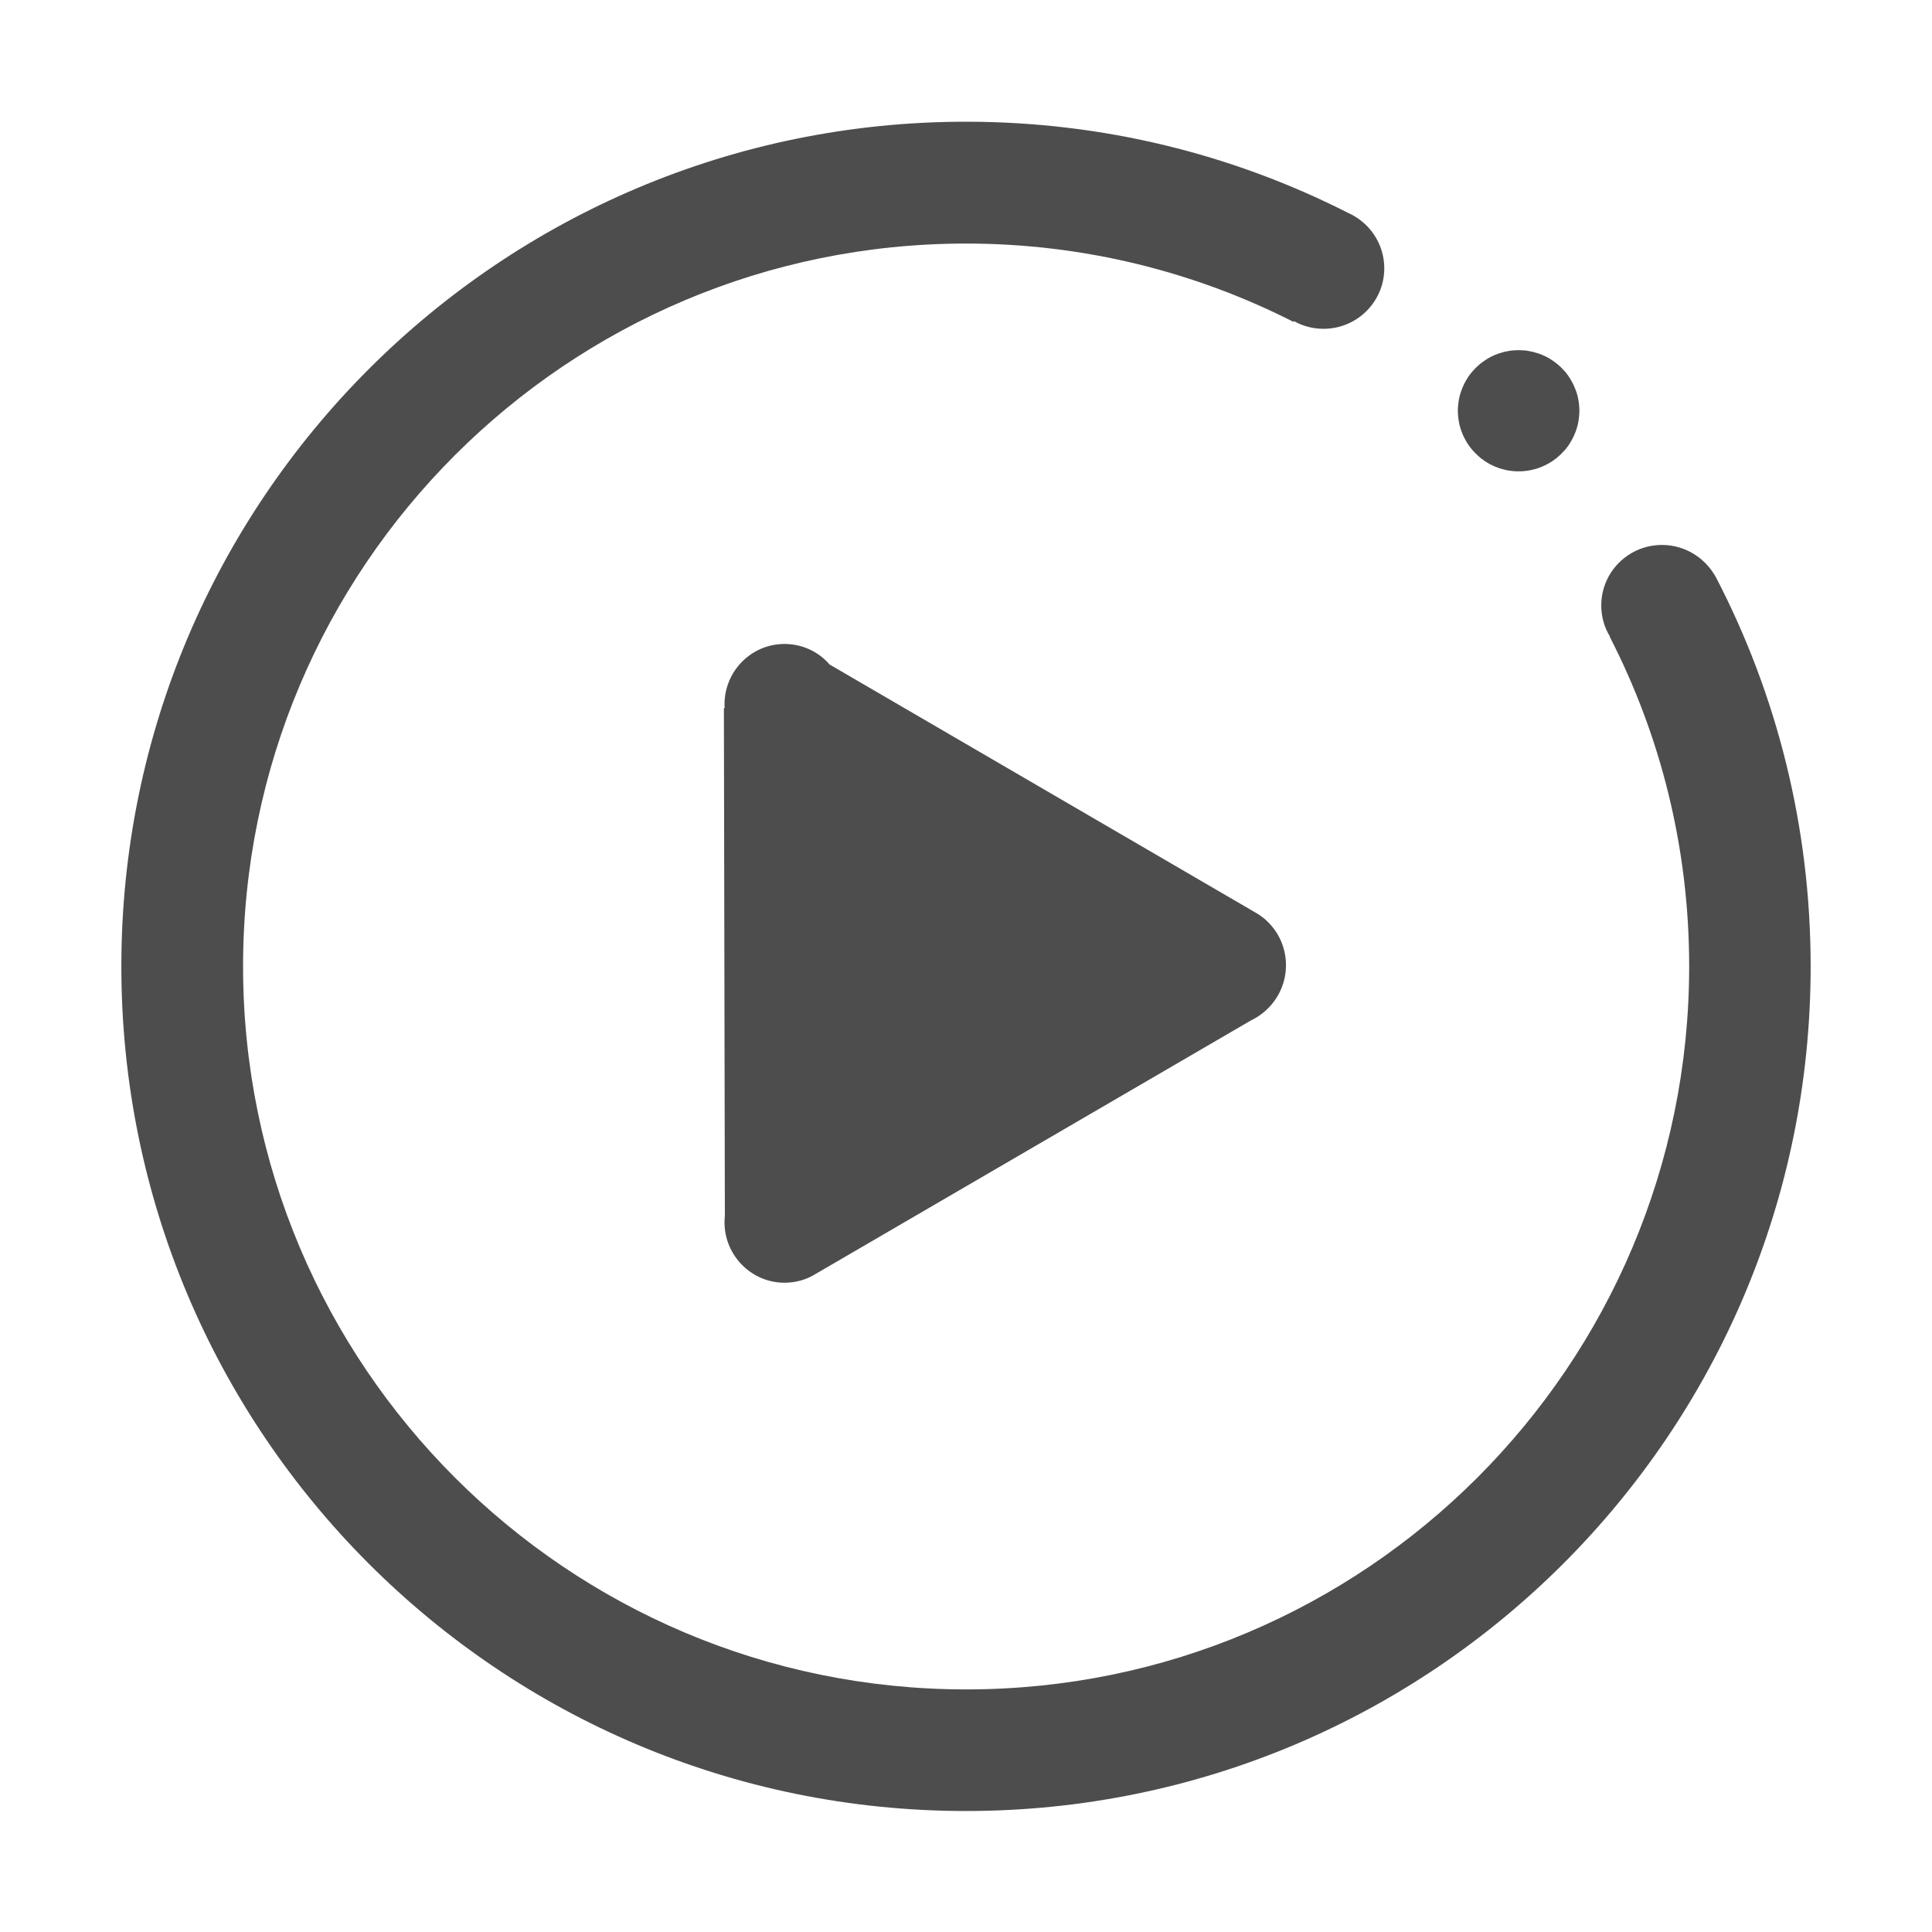 <svg xmlns="http://www.w3.org/2000/svg" xmlns:xlink="http://www.w3.org/1999/xlink" width="16" height="16" viewBox="0 0 16 16" fill="none">
<path d="M12.073 3.402C12.073 3.41 12.074 3.418 12.074 3.426C12.075 3.434 12.075 3.443 12.076 3.451C12.077 3.459 12.078 3.467 12.079 3.475C12.08 3.483 12.082 3.491 12.083 3.499C12.085 3.507 12.086 3.515 12.088 3.523C12.091 3.531 12.093 3.539 12.095 3.547C12.098 3.555 12.1 3.563 12.103 3.571C12.106 3.578 12.109 3.586 12.112 3.594C12.115 3.601 12.118 3.609 12.122 3.616C12.125 3.623 12.129 3.631 12.133 3.638C12.137 3.645 12.141 3.652 12.145 3.659C12.149 3.666 12.154 3.673 12.158 3.68C12.163 3.687 12.168 3.694 12.172 3.7C12.177 3.707 12.182 3.713 12.188 3.72C12.193 3.726 12.198 3.732 12.204 3.738C12.209 3.744 12.215 3.75 12.221 3.756C12.227 3.762 12.233 3.768 12.239 3.773C12.245 3.779 12.251 3.784 12.257 3.789C12.264 3.795 12.27 3.8 12.277 3.804C12.284 3.809 12.29 3.814 12.297 3.819C12.304 3.823 12.311 3.828 12.318 3.832C12.325 3.836 12.332 3.84 12.339 3.844C12.347 3.848 12.354 3.851 12.361 3.855C12.369 3.858 12.376 3.862 12.384 3.865C12.392 3.868 12.399 3.871 12.407 3.874C12.415 3.877 12.423 3.879 12.431 3.882C12.438 3.884 12.446 3.886 12.454 3.888C12.462 3.89 12.47 3.892 12.478 3.894C12.486 3.895 12.495 3.897 12.503 3.898C12.511 3.899 12.519 3.9 12.527 3.901C12.536 3.902 12.544 3.902 12.552 3.903C12.56 3.903 12.568 3.903 12.577 3.903C12.585 3.903 12.593 3.903 12.601 3.903C12.61 3.902 12.618 3.902 12.626 3.901C12.634 3.9 12.642 3.899 12.65 3.898C12.659 3.897 12.667 3.895 12.675 3.894C12.683 3.892 12.691 3.89 12.699 3.888C12.707 3.886 12.715 3.884 12.723 3.882C12.73 3.879 12.738 3.877 12.746 3.874C12.754 3.871 12.761 3.868 12.769 3.865C12.777 3.862 12.784 3.858 12.792 3.855C12.799 3.851 12.806 3.848 12.814 3.844C12.821 3.84 12.828 3.836 12.835 3.832C12.842 3.828 12.849 3.823 12.856 3.819C12.863 3.814 12.87 3.809 12.876 3.804C12.883 3.8 12.889 3.795 12.896 3.789C12.902 3.784 12.908 3.779 12.914 3.773C12.921 3.768 12.927 3.762 12.932 3.756C12.938 3.75 12.944 3.744 12.949 3.738C12.955 3.732 12.96 3.726 12.966 3.72C12.971 3.713 12.976 3.707 12.981 3.7C12.986 3.694 12.99 3.687 12.995 3.68C12.999 3.673 13.004 3.666 13.008 3.659C13.012 3.652 13.016 3.645 13.02 3.638C13.024 3.631 13.028 3.623 13.031 3.616C13.035 3.609 13.038 3.601 13.041 3.594C13.044 3.586 13.047 3.578 13.05 3.571C13.053 3.563 13.056 3.555 13.058 3.547C13.06 3.539 13.063 3.531 13.065 3.523C13.067 3.515 13.068 3.507 13.07 3.499C13.072 3.491 13.073 3.483 13.074 3.475C13.075 3.467 13.076 3.459 13.077 3.451C13.078 3.443 13.079 3.434 13.079 3.426C13.079 3.418 13.08 3.41 13.08 3.402C13.08 3.393 13.079 3.385 13.079 3.377C13.079 3.369 13.078 3.361 13.077 3.352C13.076 3.344 13.075 3.336 13.074 3.328C13.073 3.32 13.072 3.312 13.07 3.304C13.068 3.296 13.067 3.288 13.065 3.28C13.063 3.272 13.06 3.264 13.058 3.256C13.056 3.248 13.053 3.24 13.05 3.233C13.047 3.225 13.044 3.217 13.041 3.21C13.038 3.202 13.035 3.195 13.031 3.187C13.028 3.18 13.024 3.172 13.02 3.165C13.016 3.158 13.012 3.151 13.008 3.144C13.004 3.137 12.999 3.13 12.995 3.123C12.99 3.116 12.986 3.109 12.981 3.103C12.976 3.096 12.971 3.09 12.966 3.083C12.96 3.077 12.955 3.071 12.949 3.065C12.944 3.059 12.938 3.053 12.932 3.047C12.927 3.041 12.921 3.035 12.914 3.03C12.908 3.024 12.902 3.019 12.896 3.014C12.889 3.009 12.883 3.004 12.876 2.999C12.87 2.994 12.863 2.989 12.856 2.985C12.849 2.98 12.842 2.976 12.835 2.971C12.828 2.967 12.821 2.963 12.814 2.959C12.806 2.955 12.799 2.952 12.792 2.948C12.784 2.945 12.777 2.941 12.769 2.938C12.761 2.935 12.754 2.932 12.746 2.929C12.738 2.927 12.73 2.924 12.723 2.922C12.715 2.919 12.707 2.917 12.699 2.915C12.691 2.913 12.683 2.911 12.675 2.91C12.667 2.908 12.659 2.907 12.65 2.905C12.642 2.904 12.634 2.903 12.626 2.902C12.618 2.902 12.61 2.901 12.601 2.901C12.593 2.9 12.585 2.9 12.577 2.9C12.568 2.9 12.56 2.9 12.552 2.901C12.544 2.901 12.536 2.902 12.527 2.902C12.519 2.903 12.511 2.904 12.503 2.905C12.495 2.907 12.486 2.908 12.478 2.91C12.47 2.911 12.462 2.913 12.454 2.915C12.446 2.917 12.438 2.919 12.431 2.922C12.423 2.924 12.415 2.927 12.407 2.929C12.399 2.932 12.392 2.935 12.384 2.938C12.376 2.941 12.369 2.945 12.361 2.948C12.354 2.952 12.347 2.955 12.339 2.959C12.332 2.963 12.325 2.967 12.318 2.971C12.311 2.976 12.304 2.98 12.297 2.985C12.29 2.989 12.284 2.994 12.277 2.999C12.27 3.004 12.264 3.009 12.257 3.014C12.251 3.019 12.245 3.024 12.239 3.03C12.233 3.035 12.227 3.041 12.221 3.047C12.215 3.053 12.209 3.059 12.204 3.065C12.198 3.071 12.193 3.077 12.188 3.083C12.182 3.09 12.177 3.096 12.172 3.103C12.168 3.109 12.163 3.116 12.158 3.123C12.154 3.13 12.149 3.137 12.145 3.144C12.141 3.151 12.137 3.158 12.133 3.165C12.129 3.172 12.125 3.18 12.122 3.187C12.118 3.195 12.115 3.202 12.112 3.21C12.109 3.217 12.106 3.225 12.103 3.233C12.1 3.24 12.098 3.248 12.095 3.256C12.093 3.264 12.091 3.272 12.088 3.28C12.086 3.288 12.085 3.296 12.083 3.304C12.082 3.312 12.08 3.32 12.079 3.328C12.078 3.336 12.077 3.344 12.076 3.352C12.075 3.361 12.075 3.369 12.074 3.377C12.074 3.385 12.073 3.393 12.073 3.402Z"   fill="#4D4D4D" >
</path>
<path d="M6.497 10.623C6.589 10.623 6.677 10.598 6.75 10.553L10.361 8.45C10.531 8.369 10.65 8.195 10.65 7.994C10.65 7.808 10.55 7.645 10.4 7.559L6.87 5.503C6.78 5.398 6.645 5.333 6.497 5.333C6.222 5.333 6 5.558 6 5.834C6 5.844 6 5.853 6.002 5.862L5.995 5.866L6.003 10.069C6.002 10.086 6 10.103 6 10.122C6 10.398 6.223 10.623 6.497 10.623Z"   fill="#4D4D4D" >
</path>
<path d="M14.216 4.791C14.131 4.627 13.961 4.513 13.764 4.513C13.486 4.513 13.261 4.737 13.261 5.014C13.261 5.108 13.287 5.197 13.333 5.272L13.331 5.273C13.752 6.092 13.989 7.02 13.989 8.003C13.989 11.309 11.308 13.991 8.002 13.991C4.695 13.991 2.013 11.309 2.013 8.003C2.013 4.697 4.694 2.017 8 2.017C8.977 2.017 9.898 2.252 10.713 2.666L10.716 2.659C10.787 2.7 10.872 2.723 10.961 2.723C11.239 2.723 11.464 2.498 11.464 2.222C11.464 2.017 11.341 1.841 11.162 1.762C10.213 1.28 9.139 1.008 8 1.008C4.136 1.008 1.005 4.141 1.005 8.003C1.005 11.866 4.136 14.998 8 14.998C11.864 14.998 14.995 11.867 14.995 8.003C14.995 6.845 14.714 5.753 14.216 4.791Z"   fill="#4D4D4D" >
</path>
</svg>

